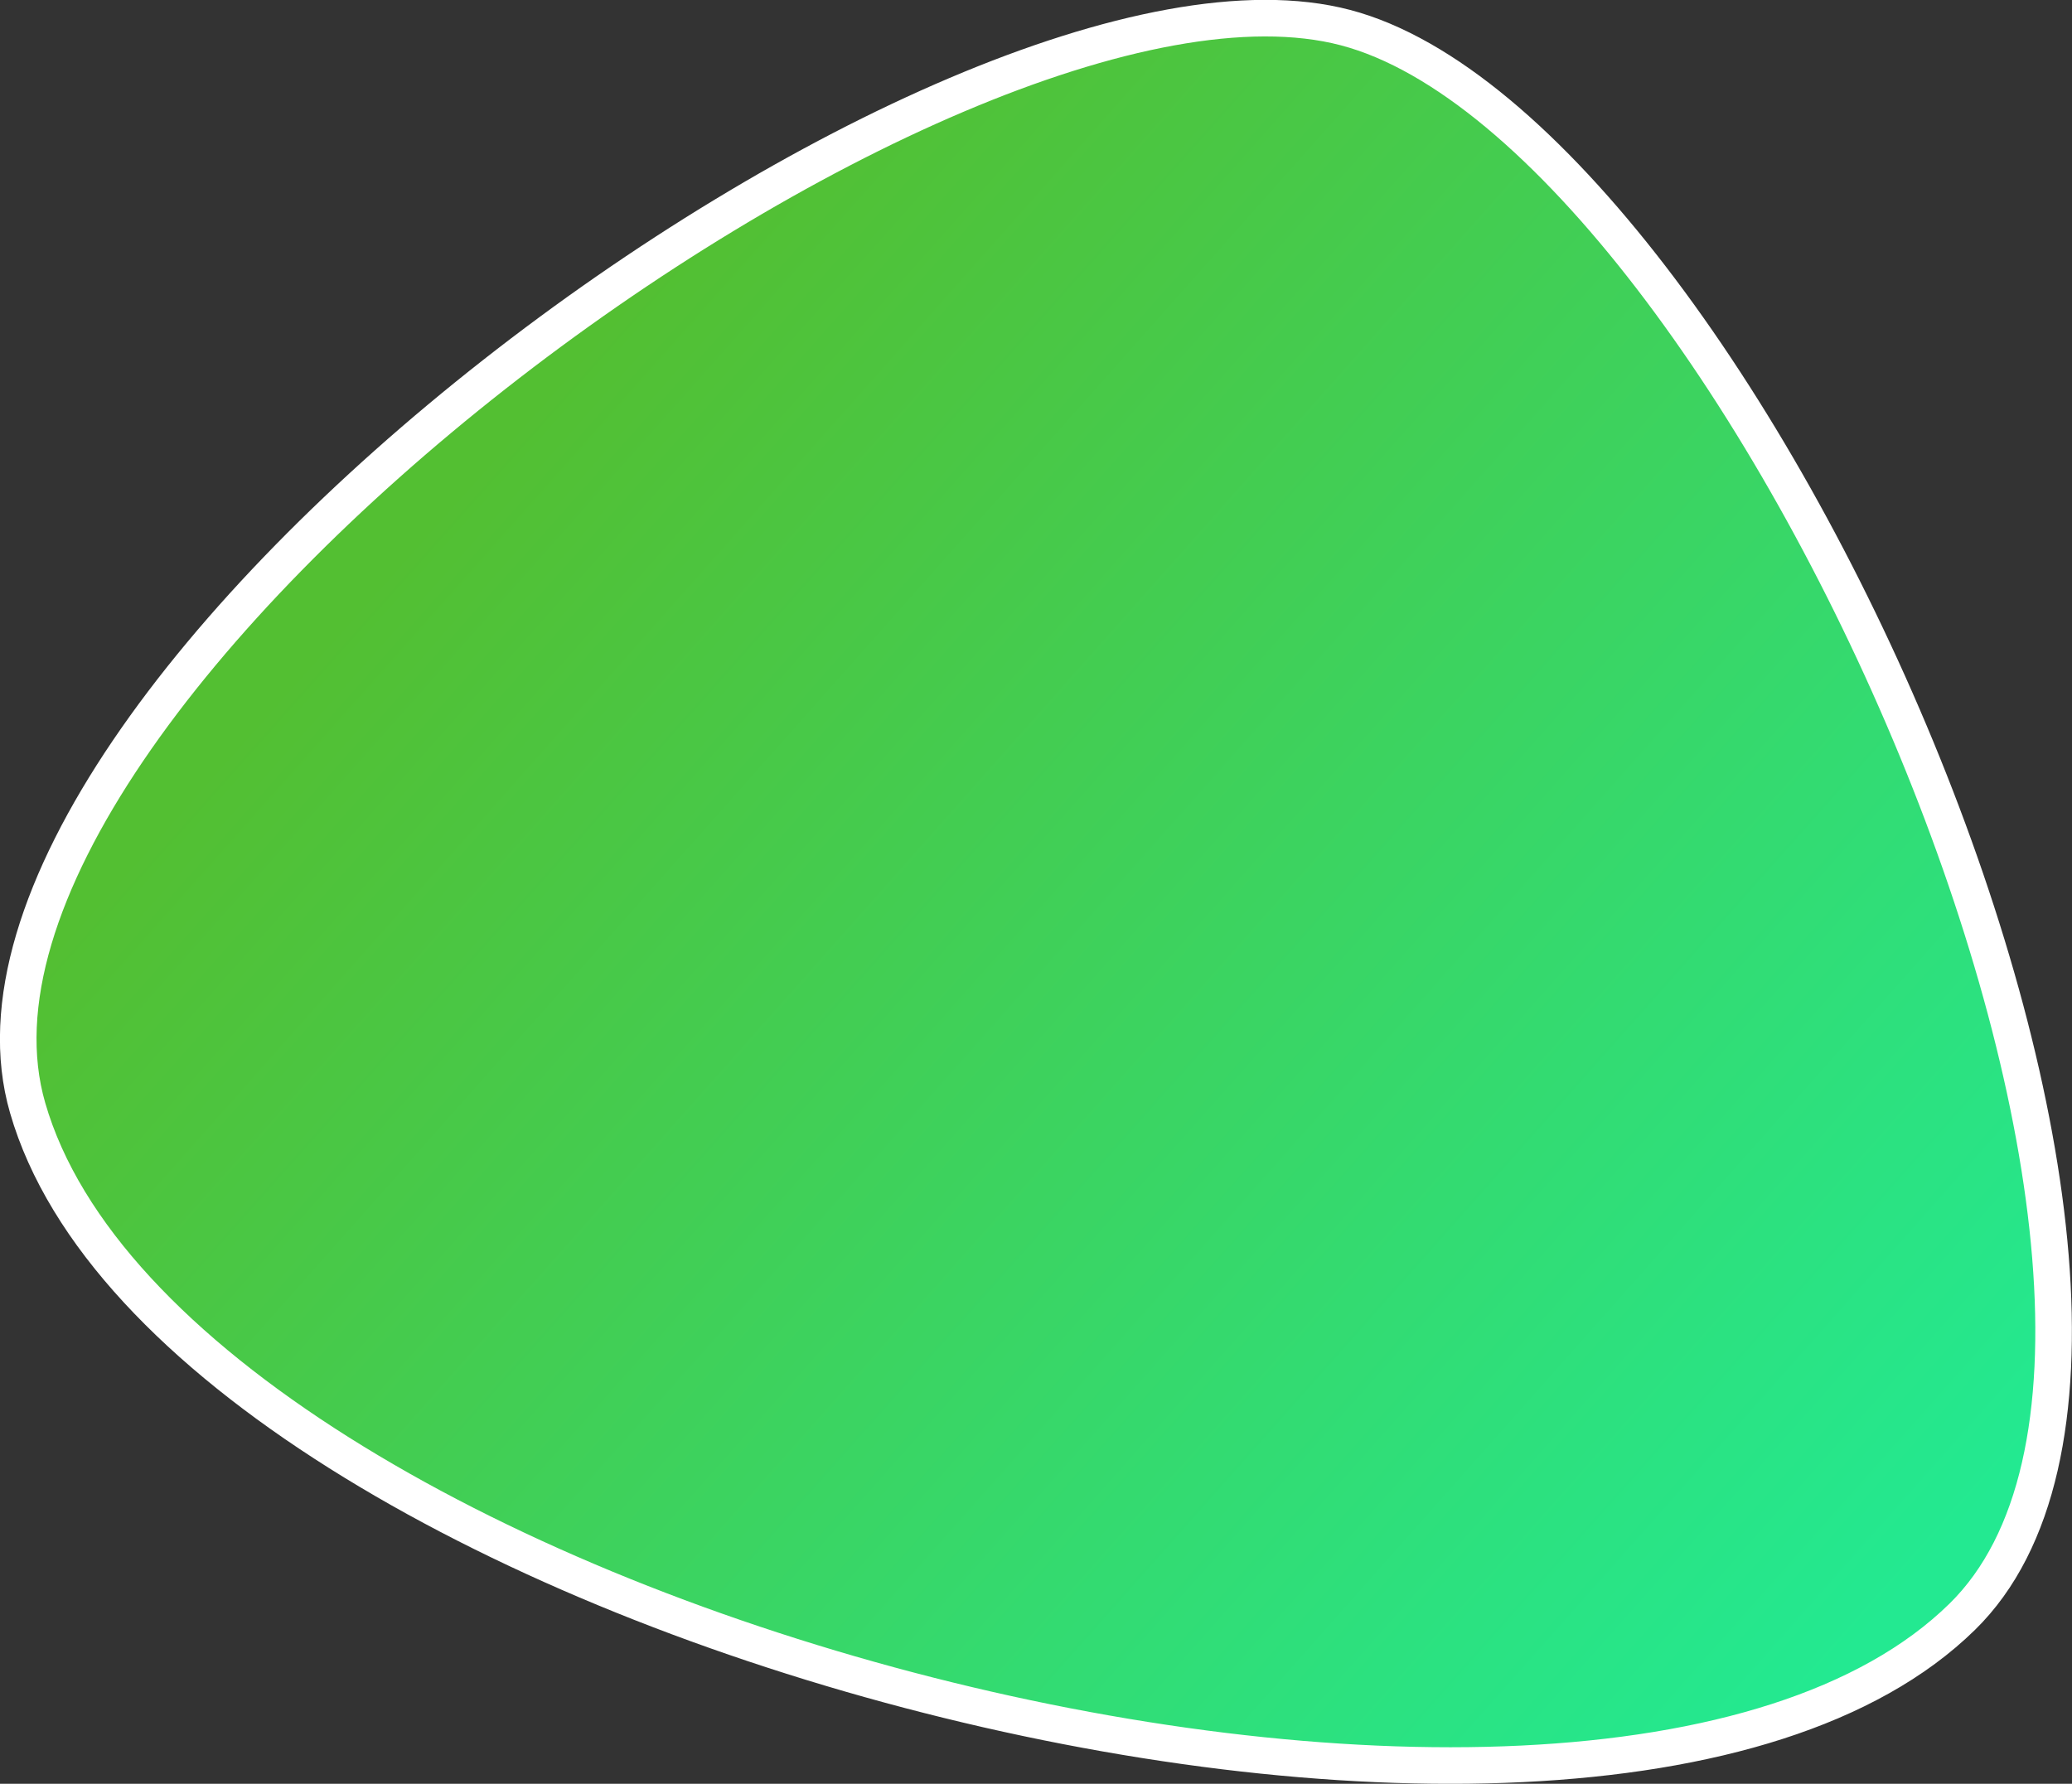 <?xml version="1.0" encoding="utf-8"?>
<!-- Generator: Adobe Illustrator 19.0.0, SVG Export Plug-In . SVG Version: 6.00 Build 0)  -->
<svg version="1.1" id="Layer_1" xmlns="http://www.w3.org/2000/svg" xmlns:xlink="http://www.w3.org/1999/xlink" x="0px" y="0px"
	 viewBox="0 0 509.7 438.9" style="enable-background:new 0 0 509.7 438.9;" xml:space="preserve">
<rect x="0" y="0" width="509.7" height="438.9" fill="#333333" stroke="none"/>
<style type="text/css">
	.st0{fill:url(#XMLID_17_);stroke:#FFFFFF;stroke-width:9;stroke-miterlimit:10;}
</style>
<g id="XMLID_2_">
	
		<linearGradient id="XMLID_17_" gradientUnits="userSpaceOnUse" x1="-3534.431" y1="-4275.633" x2="-3135.396" y2="-4477.884" gradientTransform="matrix(0.967 0.254 0.254 -0.967 4629.561 -3131.602)">
		<stop  offset="0" style="stop-color:#53BF32"/>
		<stop  offset="1" style="stop-color:#23E991"/>
	</linearGradient>
	<path id="XMLID_3_" class="st0" d="M6.8,272.6C-22.5,171.3,234.1-18.7,331,6.8c96.9,25.5,227,317.2,151.7,391
		C390.3,488.5,42.7,397,6.8,272.6z"/>
</g>
</svg>
